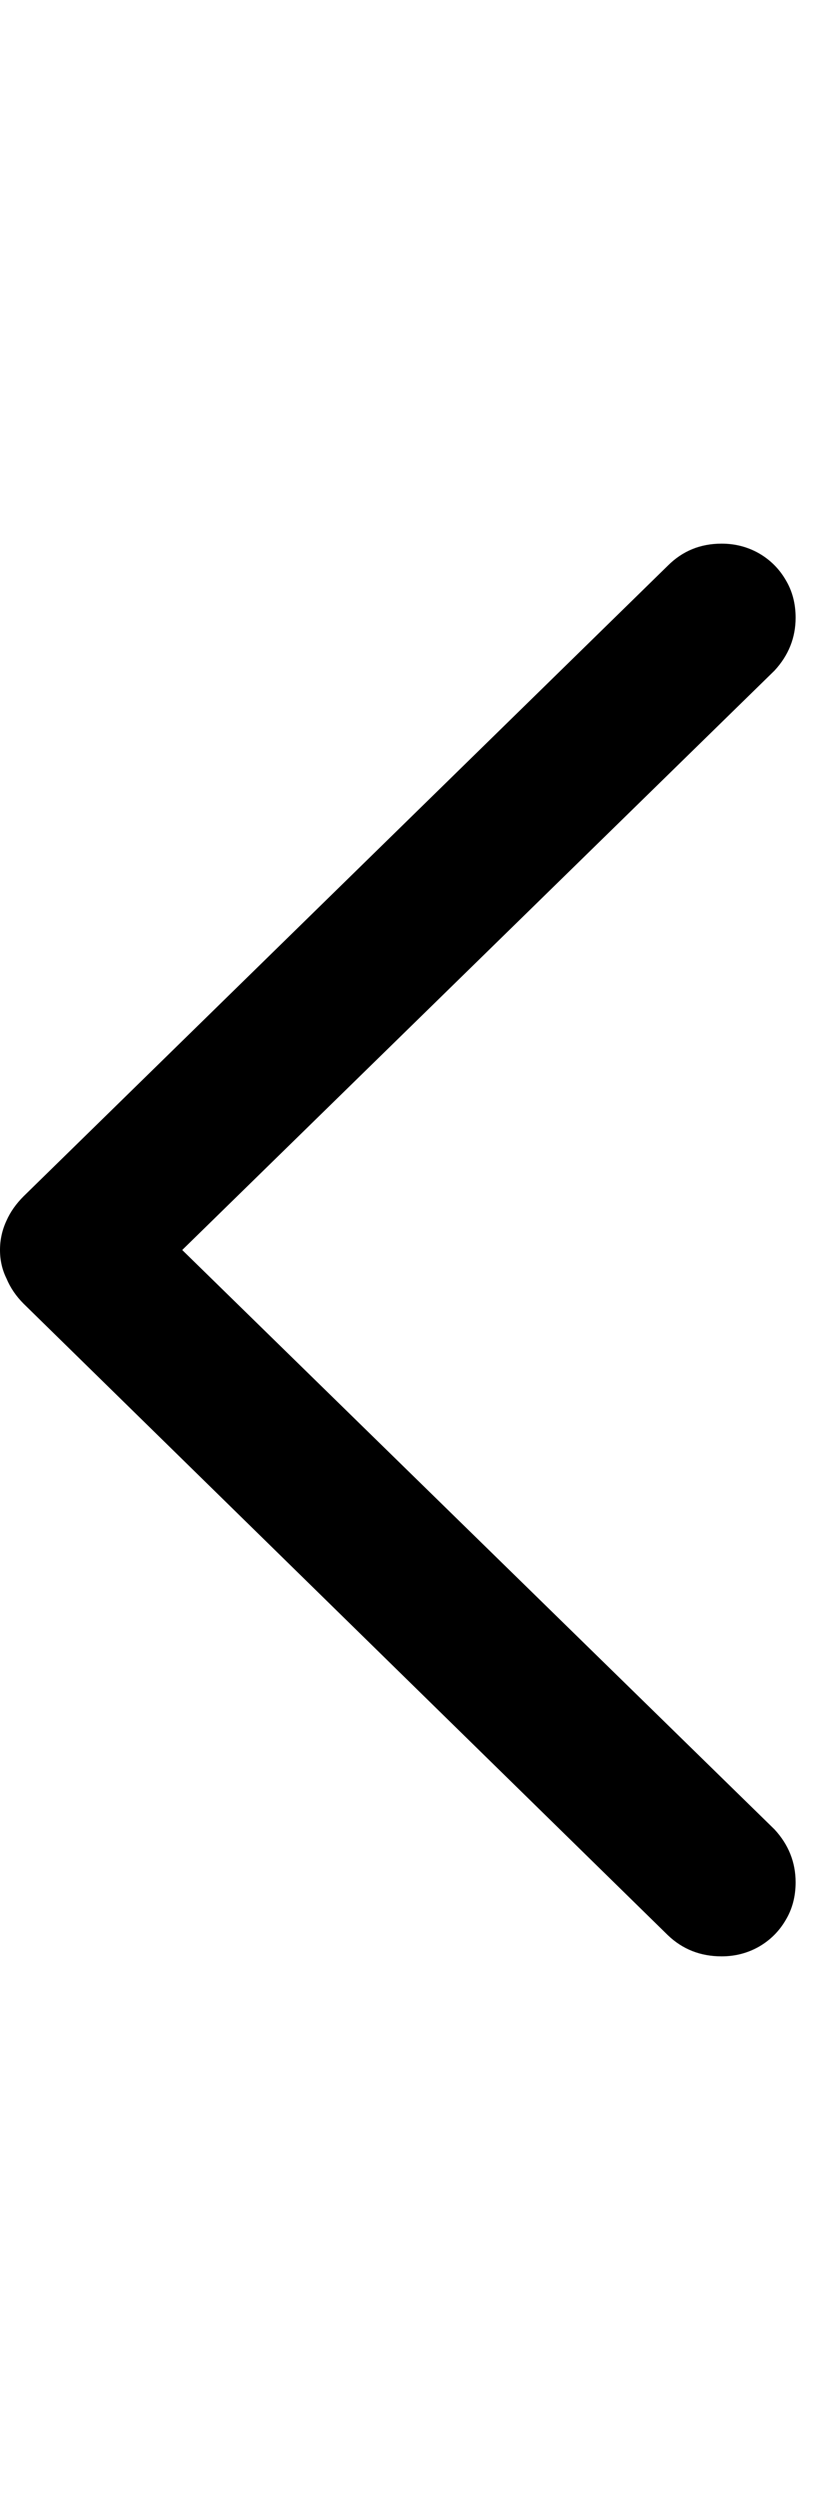 <svg
	color="rgb(0, 0, 0)"
	viewBox="0 0 8 24"
	fill="none"
	xmlns="http://www.w3.org/2000/svg"
>
	<path
		d="M0 12C0 12.099 0.021 12.19 0.062 12.273C0.099 12.362 0.154 12.443 0.227 12.516L6.414 18.578C6.555 18.713 6.727 18.781 6.93 18.781C7.06 18.781 7.18 18.75 7.289 18.688C7.398 18.625 7.484 18.539 7.547 18.43C7.609 18.326 7.641 18.206 7.641 18.07C7.641 17.878 7.573 17.708 7.438 17.562L1.75 12L7.438 6.438C7.573 6.292 7.641 6.122 7.641 5.93C7.641 5.794 7.609 5.674 7.547 5.57C7.484 5.461 7.398 5.375 7.289 5.312C7.18 5.25 7.06 5.219 6.93 5.219C6.727 5.219 6.555 5.289 6.414 5.43L0.227 11.484C0.154 11.557 0.099 11.635 0.062 11.719C0.021 11.807 0 11.901 0 12Z"
		fill="currentColor"
	/>
</svg>
